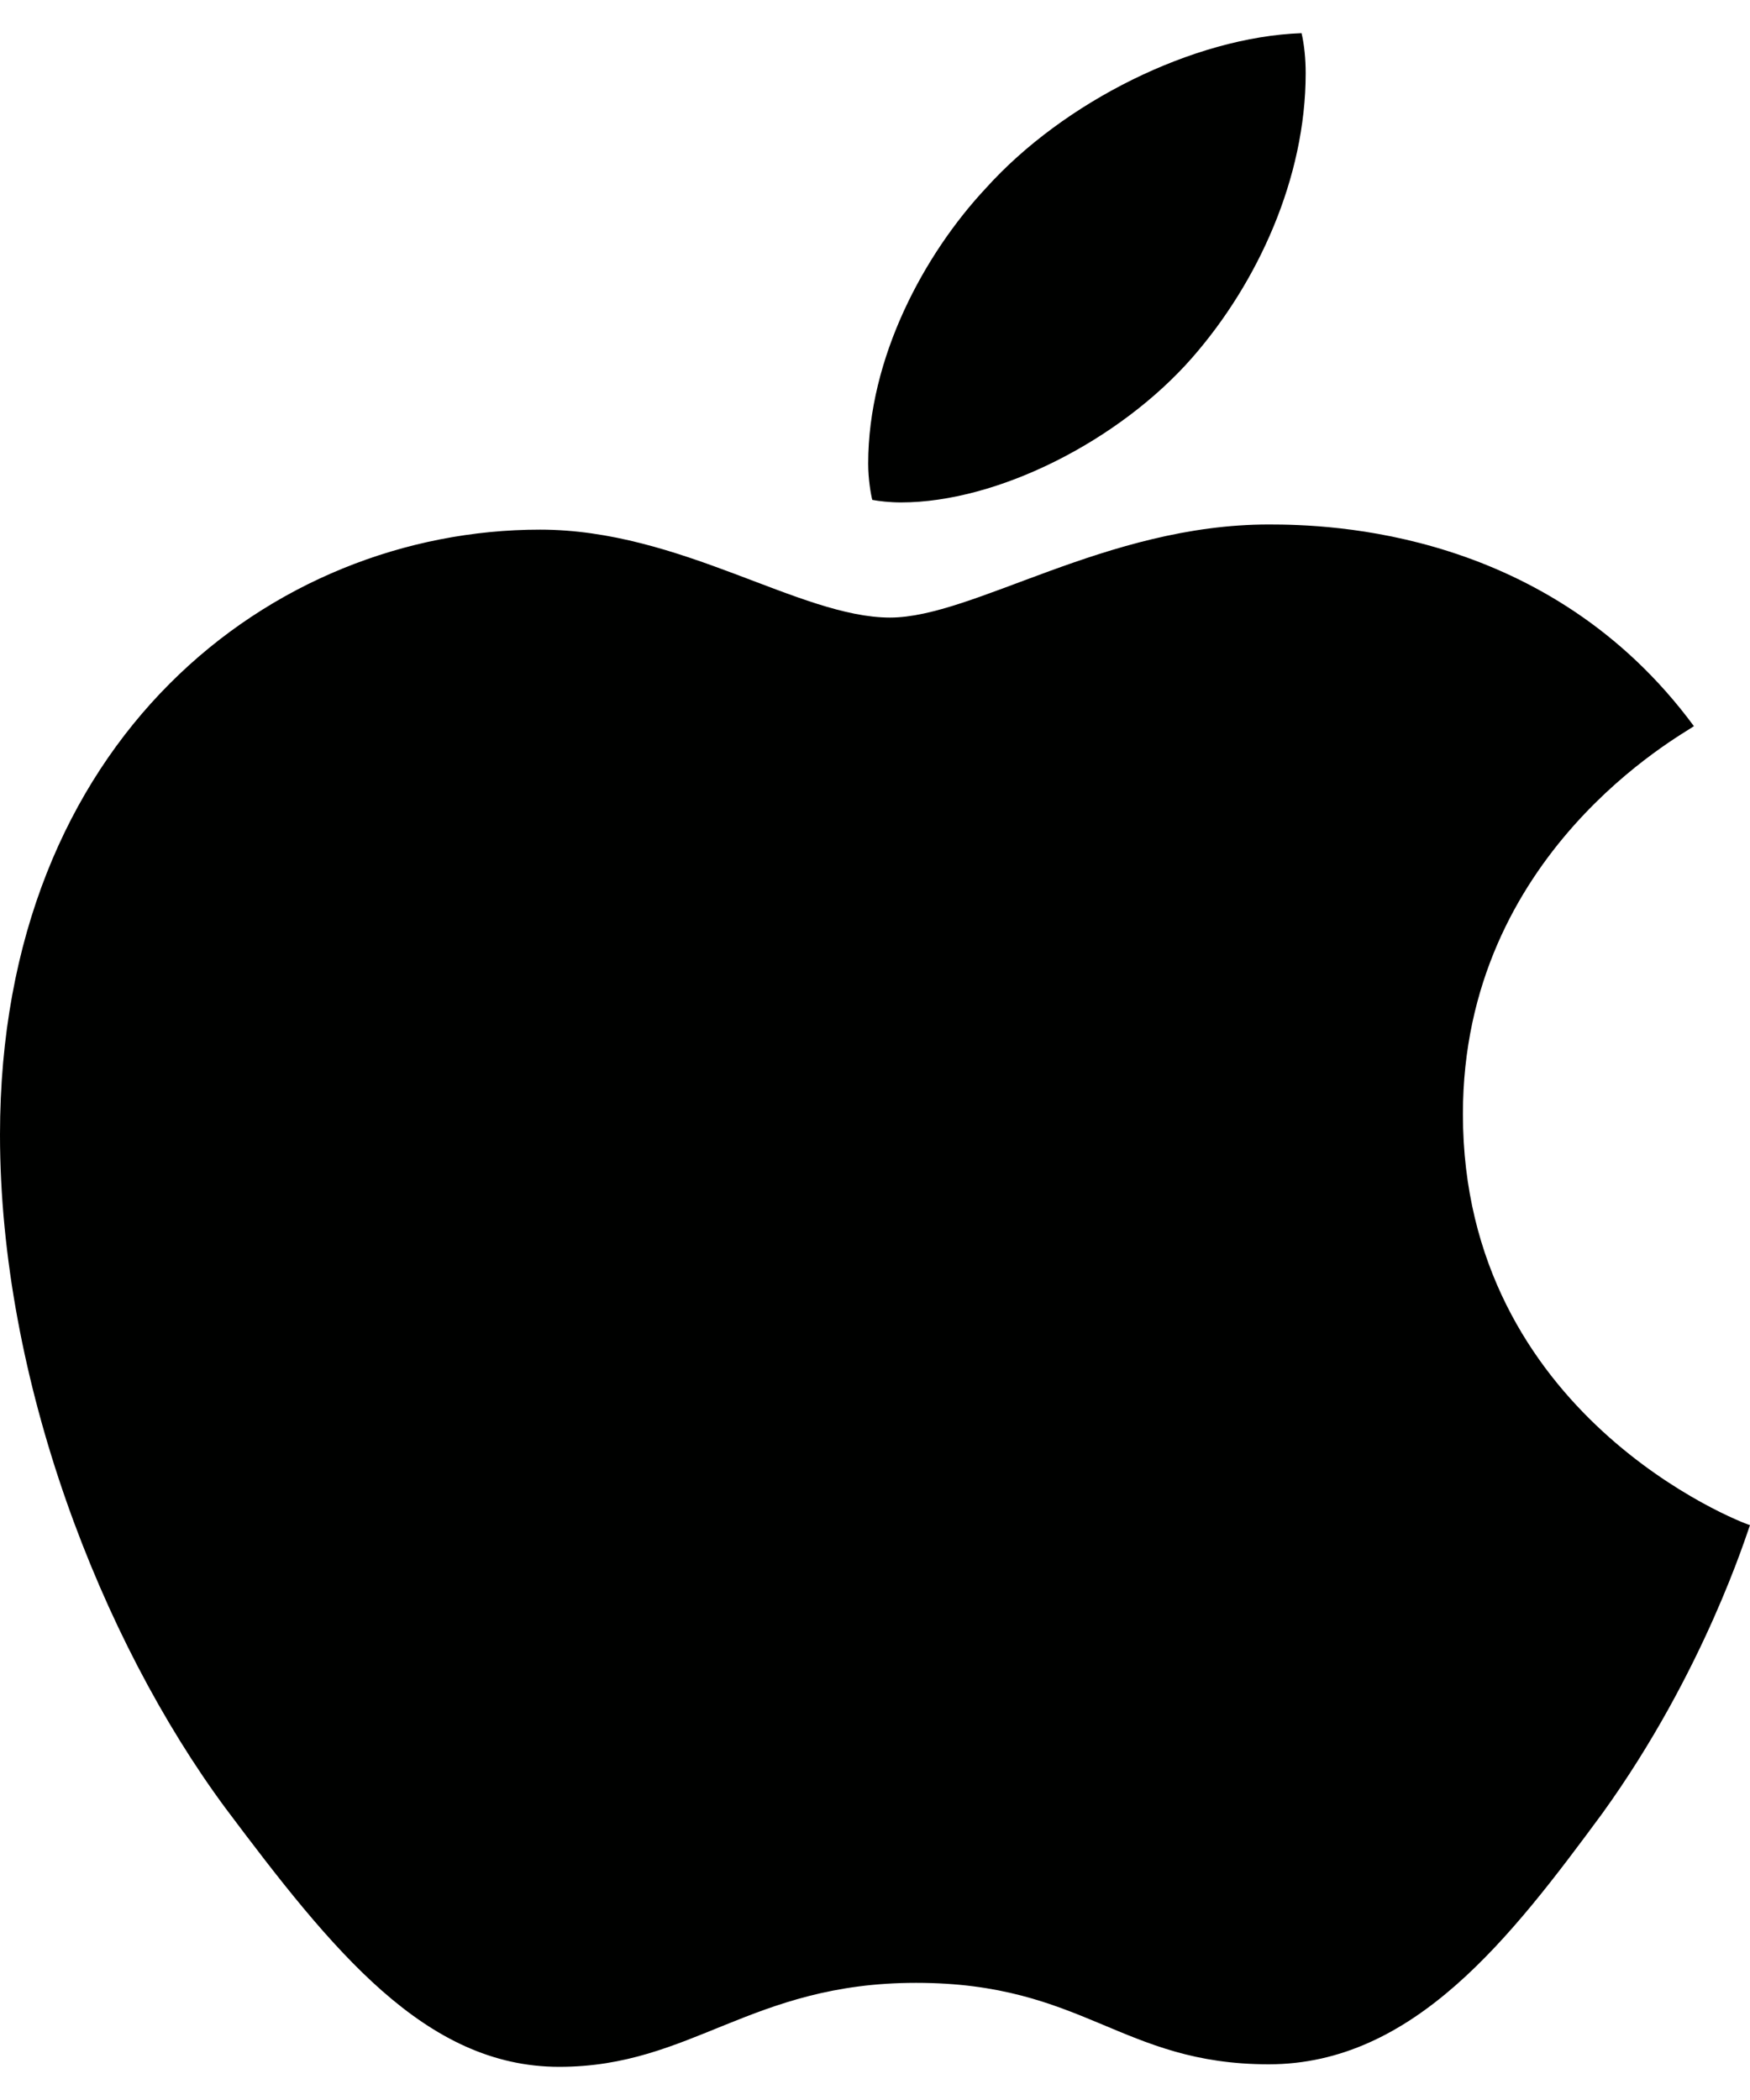 <svg width="20" height="24" viewBox="0 0 20 24" fill="none" xmlns="http://www.w3.org/2000/svg">
<path d="M10.297 5.742C11.406 5.742 12.797 5.033 13.625 4.088C14.375 3.231 14.922 2.034 14.922 0.837C14.922 0.674 14.906 0.512 14.875 0.379C13.641 0.423 12.156 1.162 11.266 2.152C10.562 2.905 9.922 4.088 9.922 5.299C9.922 5.476 9.953 5.654 9.969 5.713C10.047 5.728 10.172 5.742 10.297 5.742ZM6.391 23.621C7.906 23.621 8.578 22.661 10.469 22.661C12.391 22.661 12.812 23.592 14.5 23.592C16.156 23.592 17.266 22.144 18.312 20.725C19.484 19.1 19.969 17.504 20 17.43C19.891 17.401 16.719 16.174 16.719 12.732C16.719 9.747 19.219 8.402 19.359 8.299C17.703 6.053 15.188 5.994 14.5 5.994C12.641 5.994 11.125 7.058 10.172 7.058C9.141 7.058 7.781 6.053 6.172 6.053C3.109 6.053 0 8.446 0 12.968C0 15.775 1.156 18.745 2.578 20.666C3.797 22.291 4.859 23.621 6.391 23.621Z" fill="#000100"/>
</svg>
